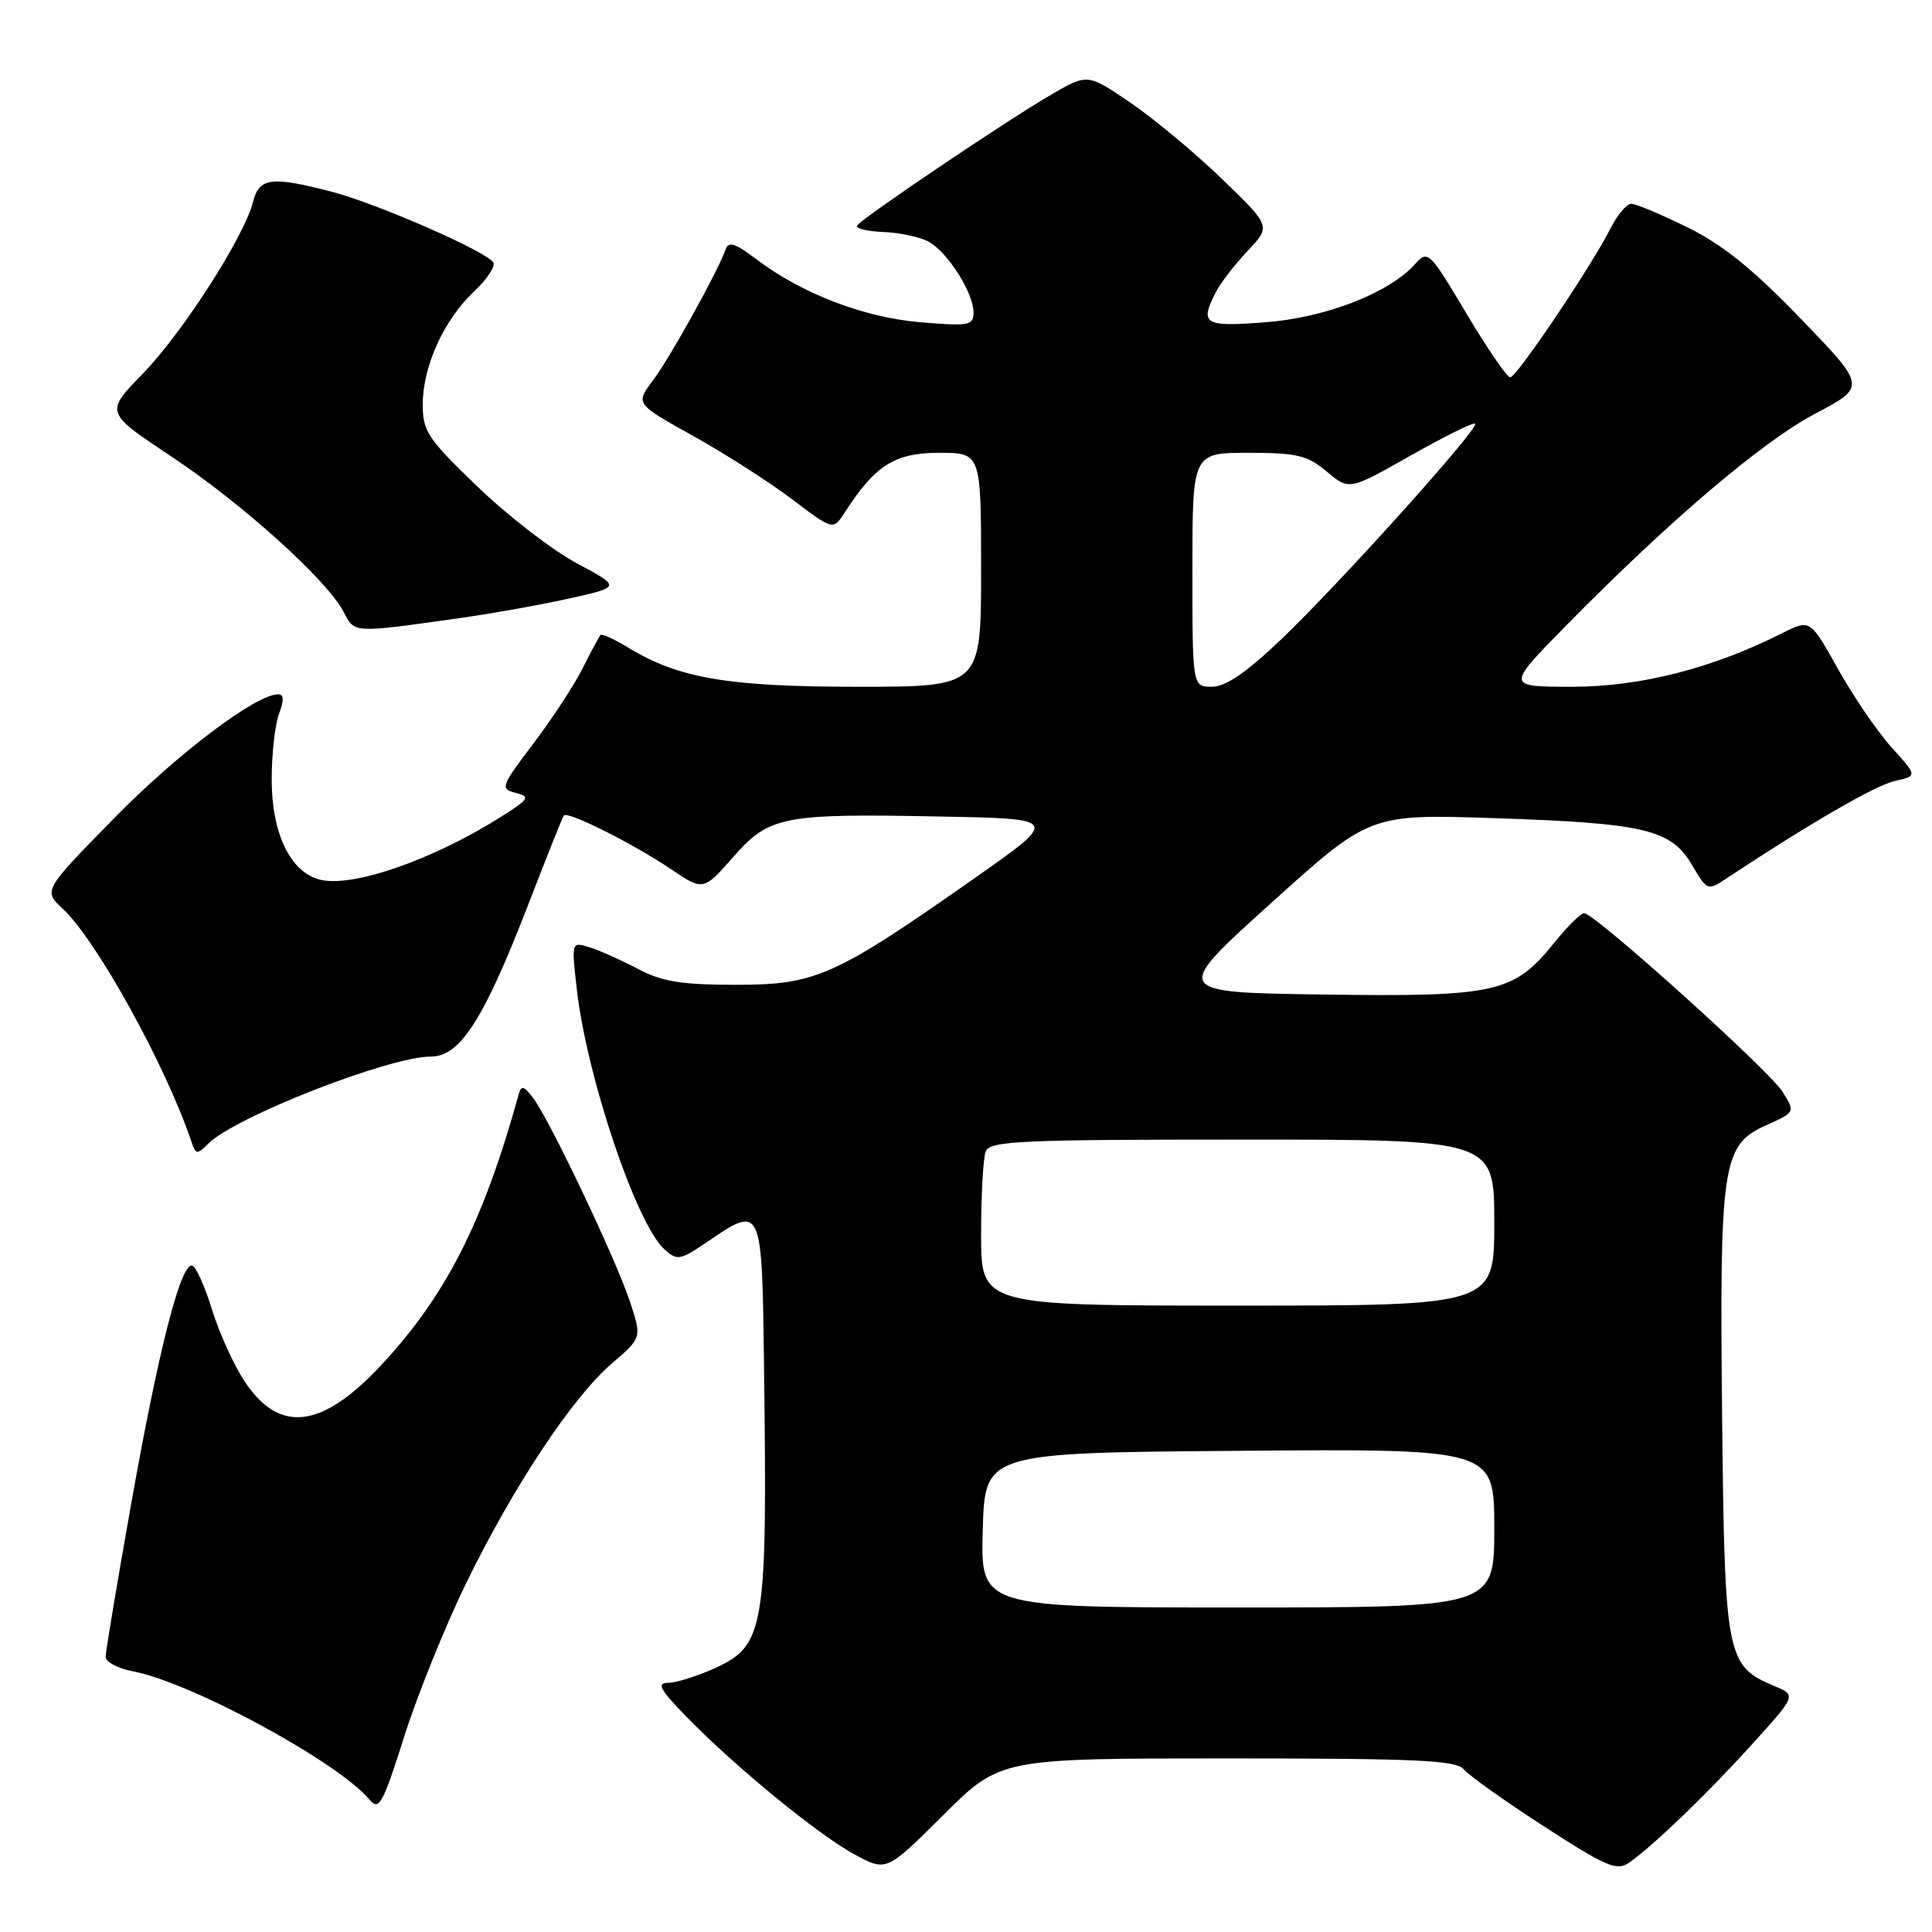 <?xml version="1.0" encoding="UTF-8" standalone="no"?>
<!DOCTYPE svg PUBLIC "-//W3C//DTD SVG 1.1//EN" "http://www.w3.org/Graphics/SVG/1.1/DTD/svg11.dtd" >
<svg xmlns="http://www.w3.org/2000/svg" xmlns:xlink="http://www.w3.org/1999/xlink" version="1.1" viewBox="0 0 256 256">
 <g >
 <path fill="currentColor"
d=" M 162.65 233.00 C 187.72 233.00 192.96 233.24 193.96 234.45 C 194.62 235.25 199.40 238.65 204.58 242.00 C 212.89 247.38 214.23 247.95 215.88 246.80 C 219.14 244.51 226.31 237.60 232.26 231.01 C 238.03 224.63 238.03 224.63 235.09 223.40 C 228.75 220.73 228.53 219.59 228.19 187.86 C 227.84 154.16 228.20 151.71 234.01 149.11 C 237.89 147.37 237.89 147.37 236.20 144.67 C 234.40 141.80 211.29 121.00 209.91 121.00 C 209.46 121.00 207.69 122.75 205.98 124.88 C 200.59 131.58 198.28 132.10 175.41 131.78 C 155.31 131.50 155.31 131.50 168.41 119.68 C 181.50 107.86 181.50 107.86 198.00 108.41 C 217.92 109.07 221.42 109.89 224.19 114.60 C 226.23 118.06 226.25 118.07 228.87 116.33 C 239.71 109.15 248.54 104.04 251.08 103.48 C 254.07 102.82 254.07 102.82 250.66 99.05 C 248.78 96.97 245.58 92.29 243.55 88.65 C 239.85 82.04 239.85 82.04 236.17 83.89 C 226.95 88.55 217.34 91.00 208.36 91.00 C 199.55 91.00 199.55 91.00 207.52 82.89 C 221.25 68.94 233.50 58.52 240.53 54.81 C 247.30 51.24 247.30 51.24 238.63 42.25 C 232.30 35.68 228.25 32.41 223.61 30.13 C 220.11 28.41 216.76 27.00 216.15 27.00 C 215.55 27.00 214.31 28.46 213.41 30.25 C 210.85 35.31 200.96 50.00 200.11 50.00 C 199.69 50.00 197.08 46.19 194.30 41.53 C 189.36 33.24 189.22 33.10 187.47 35.03 C 184.01 38.86 175.60 42.11 167.60 42.71 C 159.51 43.33 158.93 42.96 161.12 38.68 C 161.74 37.48 163.63 35.03 165.32 33.24 C 168.41 29.98 168.41 29.98 161.95 23.74 C 158.40 20.31 152.94 15.76 149.81 13.62 C 144.11 9.74 144.11 9.74 139.31 12.53 C 133.44 15.93 114.16 28.93 113.57 29.89 C 113.33 30.27 114.89 30.65 117.03 30.74 C 119.18 30.82 121.87 31.39 123.02 32.01 C 125.54 33.36 128.99 38.78 129.00 41.40 C 129.00 43.13 128.41 43.24 121.96 42.70 C 114.43 42.07 106.14 38.87 100.11 34.27 C 97.46 32.25 96.52 31.95 96.16 33.01 C 95.25 35.74 88.77 47.43 86.50 50.44 C 84.19 53.50 84.19 53.50 91.84 57.76 C 96.05 60.10 101.95 63.88 104.95 66.15 C 110.40 70.28 110.40 70.28 111.94 67.89 C 115.96 61.65 118.57 60.00 124.42 60.00 C 130.00 60.00 130.00 60.00 130.00 75.50 C 130.00 91.00 130.00 91.00 113.68 91.00 C 96.43 91.00 89.89 89.88 83.20 85.79 C 81.38 84.68 79.75 83.94 79.57 84.14 C 79.39 84.34 78.32 86.33 77.20 88.56 C 76.07 90.80 73.13 95.30 70.65 98.56 C 66.37 104.22 66.25 104.53 68.33 105.06 C 70.31 105.57 70.14 105.85 66.50 108.16 C 57.45 113.91 46.72 117.65 42.40 116.56 C 38.48 115.58 36.01 110.47 36.00 103.32 C 36.00 99.91 36.44 95.98 36.98 94.57 C 37.65 92.78 37.62 92.00 36.86 92.00 C 33.91 92.00 23.53 99.84 15.11 108.43 C 5.72 118.01 5.72 118.01 8.32 120.42 C 12.79 124.57 22.00 141.25 25.38 151.32 C 25.94 153.00 26.13 153.02 27.60 151.54 C 31.17 147.98 51.56 140.00 57.10 140.00 C 60.97 140.00 64.10 135.10 69.99 119.88 C 72.40 113.62 74.53 108.30 74.71 108.06 C 75.19 107.43 83.78 111.72 88.85 115.13 C 93.19 118.06 93.19 118.06 97.13 113.59 C 101.96 108.10 103.62 107.78 124.92 108.20 C 140.34 108.50 140.34 108.50 129.13 116.37 C 110.58 129.39 108.09 130.50 97.50 130.49 C 90.27 130.49 87.71 130.07 84.50 128.37 C 82.30 127.21 79.42 125.92 78.11 125.52 C 75.72 124.78 75.72 124.78 76.42 130.99 C 77.73 142.62 84.30 162.15 88.02 165.52 C 89.73 167.07 90.09 167.01 93.66 164.59 C 101.00 159.60 100.97 159.53 101.24 181.25 C 101.68 216.01 101.35 218.03 94.64 221.08 C 92.36 222.11 89.62 222.97 88.54 222.98 C 86.95 223.00 87.43 223.86 91.04 227.56 C 97.58 234.25 108.49 243.17 113.28 245.75 C 117.46 248.00 117.46 248.00 125.00 240.50 C 132.54 233.00 132.54 233.00 162.65 233.00 Z  M 61.77 209.77 C 68.07 196.88 75.87 185.13 81.08 180.66 C 85.06 177.25 85.06 177.25 83.44 172.38 C 81.53 166.67 72.84 148.40 70.65 145.50 C 69.43 143.88 69.06 143.78 68.73 145.00 C 64.05 161.95 59.08 171.72 50.44 180.96 C 42.61 189.33 37.00 189.98 32.42 183.05 C 30.99 180.90 29.04 176.61 28.09 173.52 C 27.13 170.42 25.95 167.80 25.46 167.70 C 23.96 167.36 21.05 178.68 17.45 198.89 C 15.55 209.55 14.00 218.84 14.00 219.53 C 14.00 220.21 15.61 221.08 17.57 221.45 C 25.29 222.89 44.85 233.50 48.98 238.48 C 50.22 239.98 50.73 239.05 53.55 230.14 C 55.29 224.63 58.99 215.47 61.77 209.77 Z  M 61.00 81.89 C 65.12 81.31 71.61 80.15 75.40 79.31 C 82.30 77.77 82.30 77.77 76.43 74.64 C 73.20 72.91 67.28 68.35 63.28 64.49 C 56.61 58.07 56.00 57.15 56.02 53.49 C 56.05 48.46 58.84 42.35 62.84 38.60 C 64.54 37.00 65.67 35.28 65.36 34.77 C 64.46 33.32 50.06 27.01 44.04 25.43 C 35.98 23.32 34.34 23.52 33.53 26.75 C 32.38 31.34 24.13 44.19 18.87 49.57 C 13.92 54.65 13.92 54.65 22.71 60.49 C 32.14 66.76 43.36 76.88 45.54 81.09 C 47.01 83.93 46.65 83.91 61.00 81.89 Z  M 130.22 202.75 C 130.50 192.50 130.50 192.50 164.25 192.24 C 198.00 191.97 198.00 191.97 198.00 202.49 C 198.00 213.00 198.00 213.00 163.97 213.00 C 129.93 213.00 129.93 213.00 130.22 202.75 Z  M 130.00 163.58 C 130.00 158.40 130.27 153.45 130.61 152.58 C 131.14 151.18 135.08 151.00 164.61 151.00 C 198.00 151.00 198.00 151.00 198.00 162.00 C 198.00 173.00 198.00 173.00 164.00 173.00 C 130.00 173.00 130.00 173.00 130.00 163.58 Z  M 158.00 75.50 C 158.00 60.00 158.00 60.00 165.42 60.00 C 171.88 60.00 173.23 60.33 175.81 62.49 C 178.77 64.98 178.77 64.98 186.92 60.36 C 191.41 57.82 195.25 55.92 195.47 56.14 C 196.05 56.71 177.41 77.44 169.73 84.75 C 165.15 89.12 162.39 91.00 160.59 91.00 C 158.00 91.00 158.00 91.00 158.00 75.50 Z "/>
</g>
</svg>